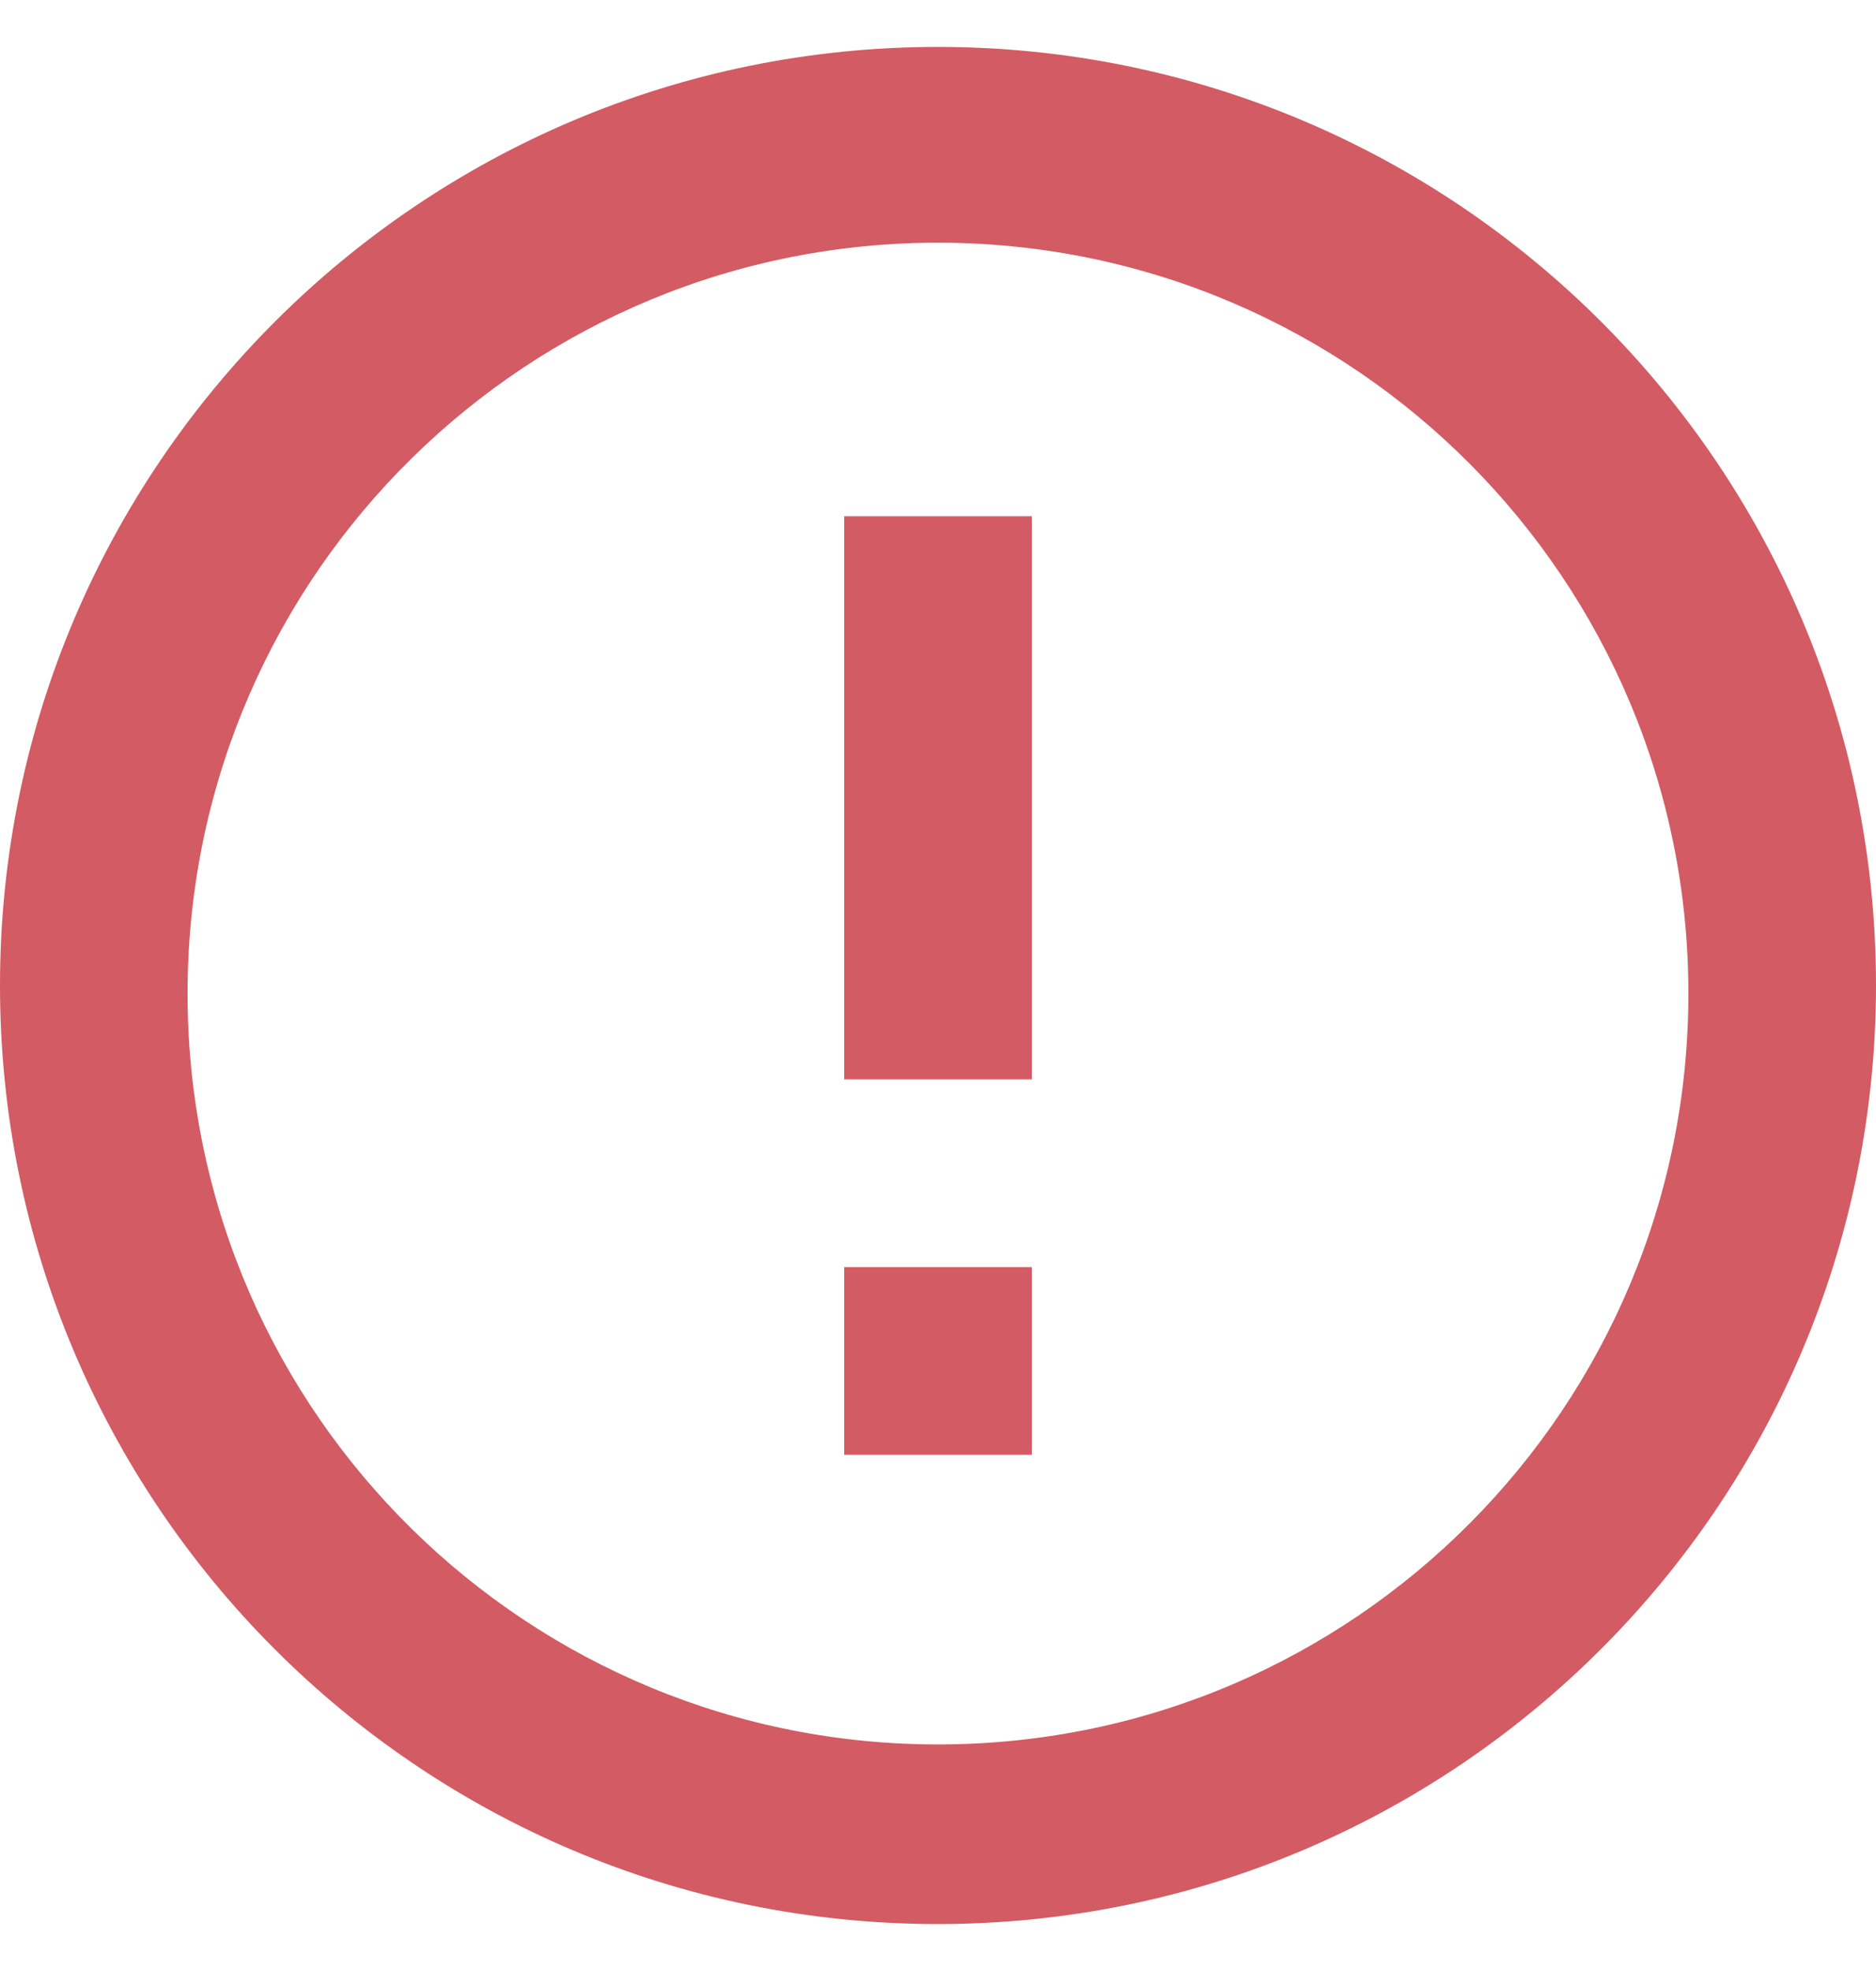 <svg width="20" height="21" viewBox="0 0 20 21" fill="none" xmlns="http://www.w3.org/2000/svg">
  <path d="M9.99 20.5C4.468 20.494 -0.004 16.015 2.26684e-06 10.493C0.004 4.972 4.482 0.498 10.003 0.5C15.525 0.502 20 4.978 20 10.5C19.997 16.025 15.515 20.502 9.99 20.5ZM2 10.672C2.047 15.073 5.641 18.61 10.043 18.586C14.444 18.562 18 14.988 18 10.586C18 6.184 14.444 2.61 10.043 2.586C5.641 2.562 2.047 6.099 2 10.5V10.672ZM11 15.5H9V13.5H11V15.5ZM11 11.5H9V5.5H11V11.5Z" fill="#D35B63"/>
</svg>
